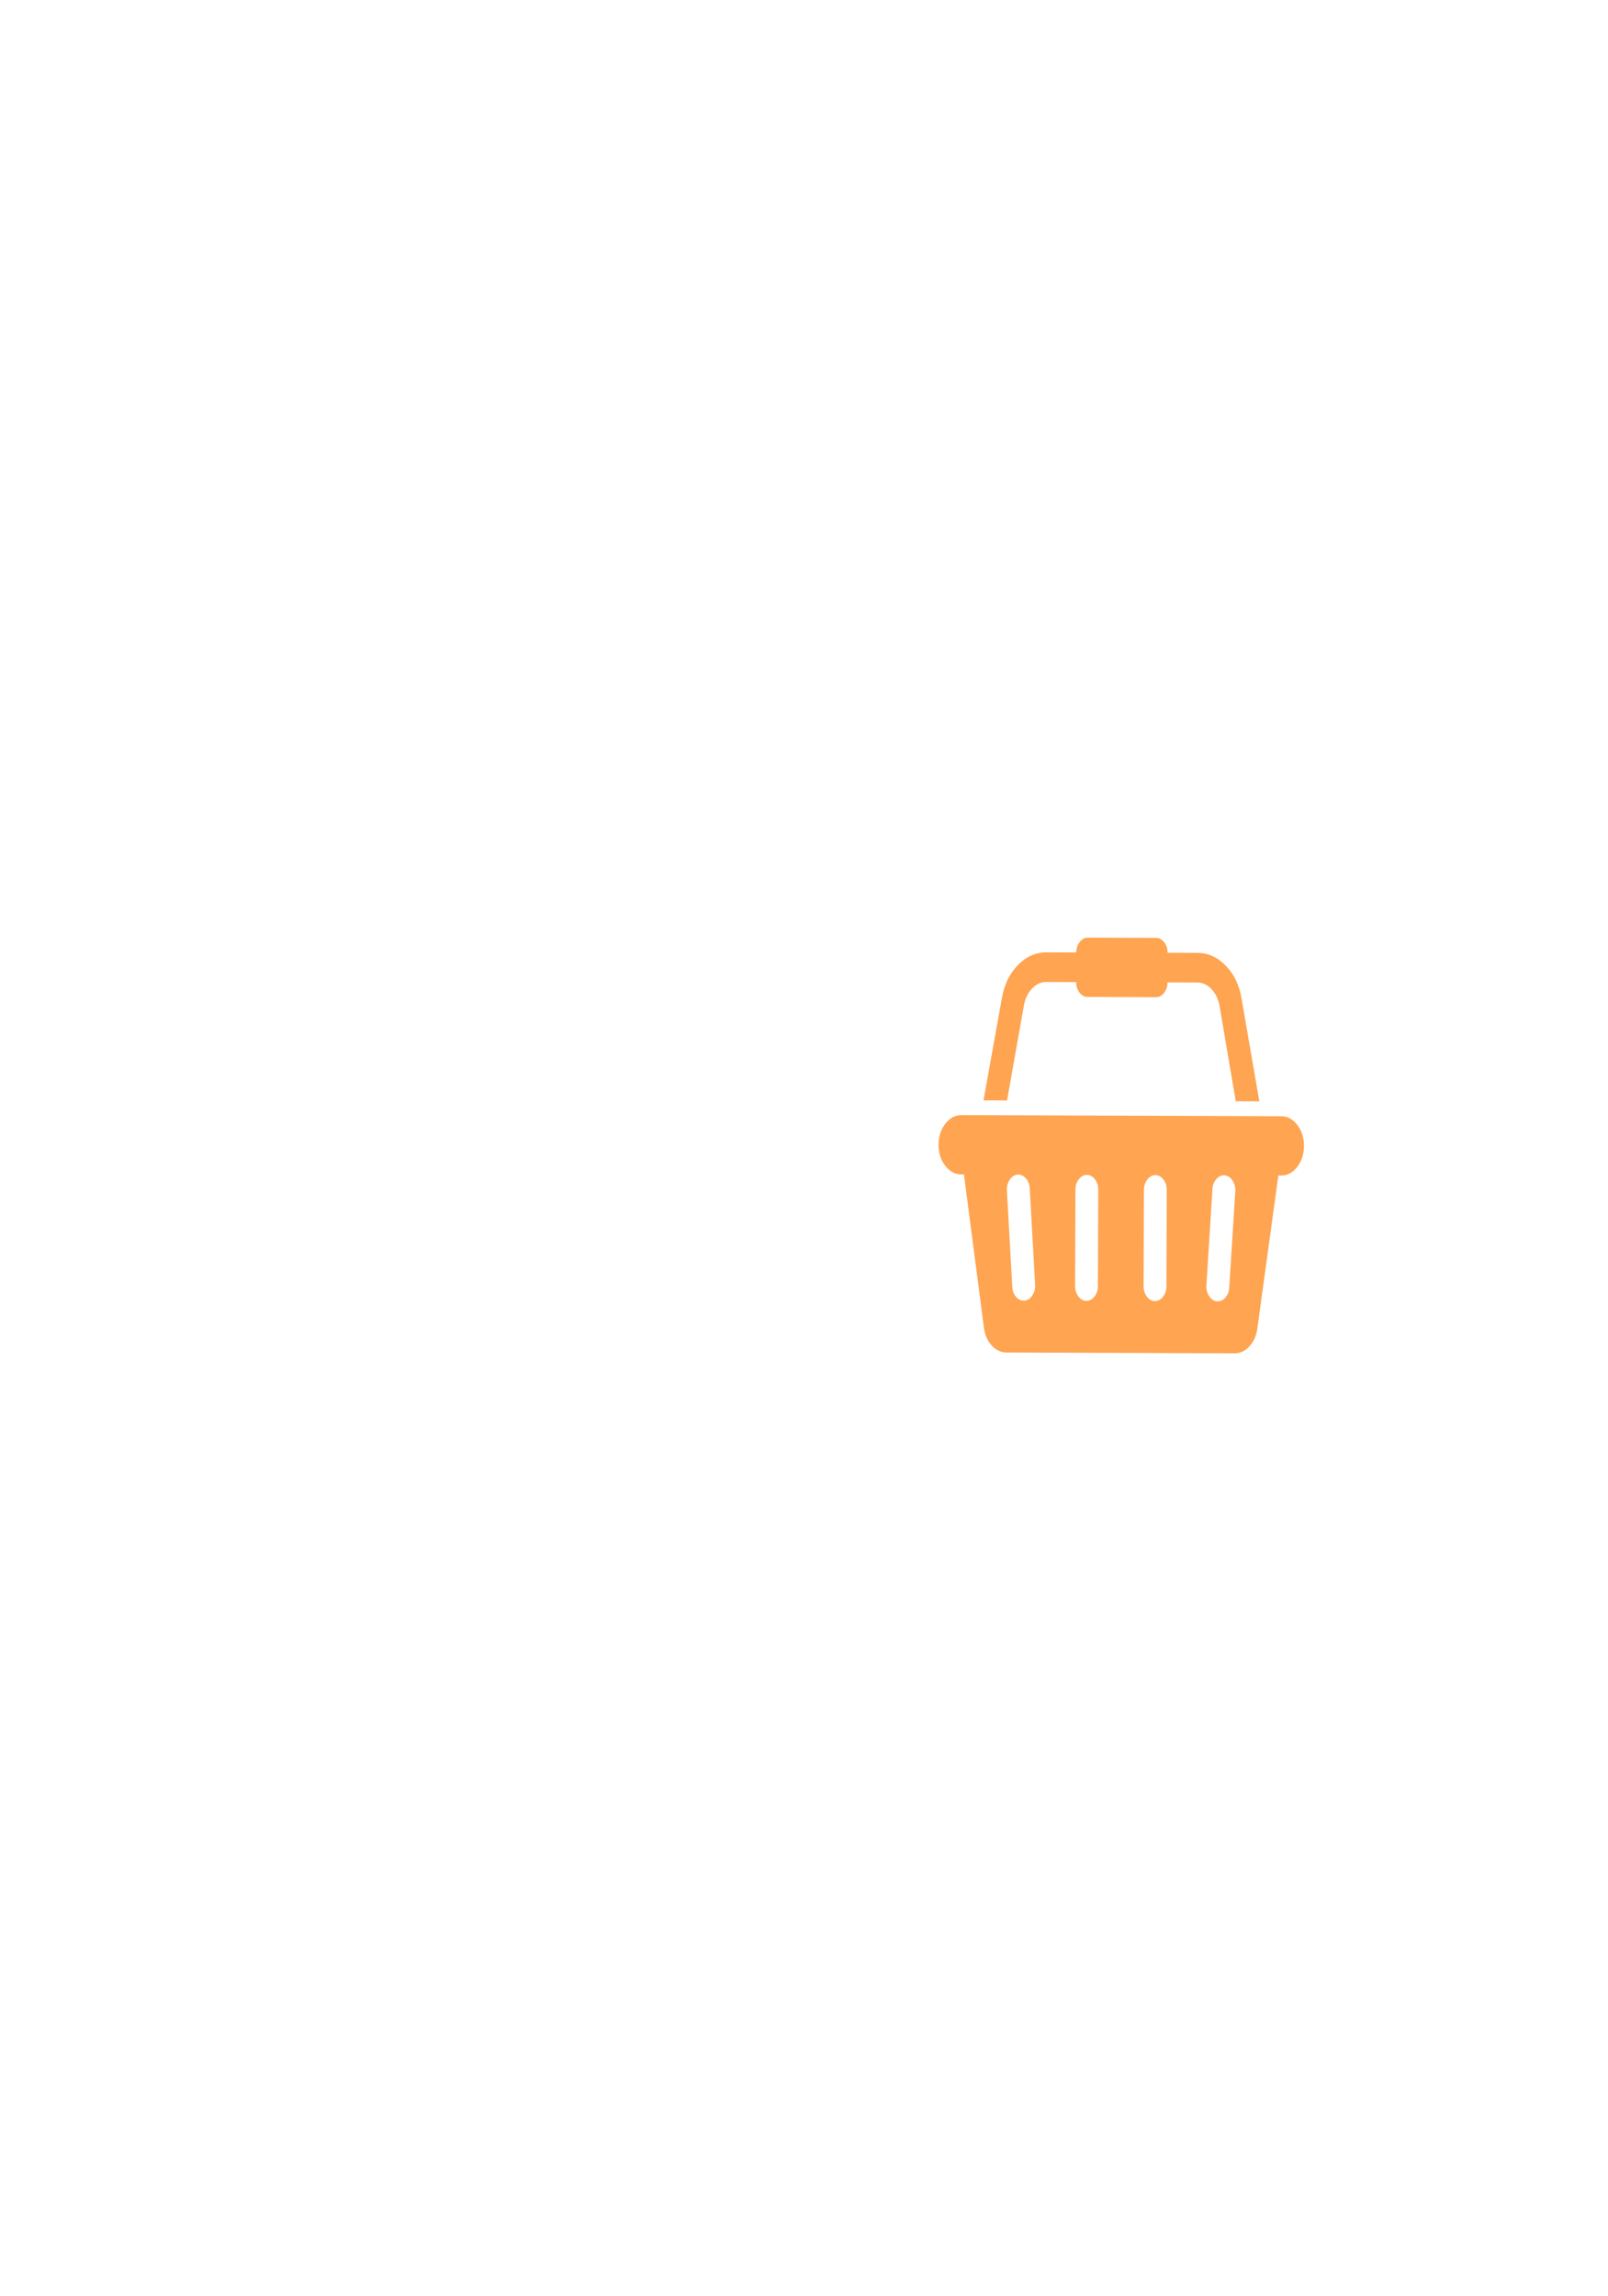 <svg width="103" height="147" viewBox="0 0 103 147" fill="none" xmlns="http://www.w3.org/2000/svg">
<g clip-path="url(#clip0_0_90)" filter="url(#filter0_d_0_90)">
<path d="M82.069 41.468C82.472 41.469 82.817 41.656 83.101 42.028C83.385 42.4 83.527 42.847 83.525 43.372C83.523 43.896 83.378 44.343 83.091 44.712C82.804 45.082 82.459 45.266 82.055 45.265L81.884 45.264L80.535 55.078C80.472 55.532 80.303 55.907 80.028 56.203C79.752 56.499 79.439 56.646 79.089 56.645L64.46 56.593C64.109 56.592 63.798 56.442 63.524 56.145C63.251 55.847 63.085 55.471 63.026 55.016L61.746 45.193L61.575 45.192C61.171 45.191 60.827 45.004 60.542 44.632C60.258 44.261 60.117 43.813 60.118 43.289C60.12 42.765 60.265 42.318 60.552 41.948C60.839 41.578 61.184 41.394 61.588 41.395L82.069 41.468ZM65.626 53.275C65.824 53.256 65.99 53.145 66.124 52.943C66.258 52.741 66.318 52.511 66.304 52.254L65.96 46.083C65.946 45.826 65.861 45.61 65.705 45.437C65.55 45.263 65.373 45.186 65.175 45.205C64.977 45.224 64.81 45.335 64.676 45.537C64.542 45.739 64.482 45.969 64.497 46.226L64.841 52.397C64.855 52.644 64.932 52.852 65.073 53.021C65.213 53.189 65.378 53.274 65.569 53.275L65.626 53.275ZM70.327 52.342L70.349 46.172C70.35 45.915 70.278 45.693 70.134 45.504C69.99 45.316 69.819 45.221 69.621 45.221C69.422 45.22 69.251 45.313 69.105 45.501C68.96 45.688 68.887 45.91 68.886 46.167L68.864 52.337C68.863 52.594 68.934 52.817 69.079 53.005C69.223 53.194 69.394 53.288 69.592 53.289C69.79 53.289 69.962 53.196 70.107 53.009C70.253 52.822 70.326 52.599 70.327 52.342ZM74.715 52.358L74.737 46.188C74.738 45.931 74.667 45.708 74.522 45.52C74.378 45.331 74.207 45.237 74.009 45.236C73.811 45.236 73.639 45.329 73.494 45.516C73.348 45.704 73.275 45.926 73.274 46.183L73.252 52.353C73.252 52.61 73.323 52.832 73.467 53.021C73.611 53.209 73.782 53.304 73.981 53.304C74.179 53.305 74.35 53.212 74.496 53.024C74.641 52.837 74.715 52.615 74.715 52.358ZM78.738 52.446L79.126 46.278C79.142 46.021 79.084 45.791 78.951 45.587C78.818 45.384 78.653 45.273 78.455 45.252C78.257 45.231 78.08 45.307 77.923 45.48C77.766 45.653 77.68 45.867 77.663 46.124L77.276 52.293C77.26 52.55 77.318 52.78 77.45 52.983C77.583 53.186 77.748 53.298 77.946 53.318L78.004 53.319C78.194 53.319 78.36 53.236 78.502 53.068C78.643 52.901 78.722 52.693 78.738 52.446ZM65.59 34.35L64.506 40.457L62.997 40.451L64.175 33.915C64.322 33.045 64.664 32.337 65.199 31.79C65.735 31.243 66.345 30.971 67.031 30.974L68.939 30.98C68.94 30.723 69.013 30.501 69.159 30.314C69.304 30.126 69.476 30.033 69.674 30.034L74.063 30.049C74.261 30.05 74.432 30.145 74.576 30.333C74.72 30.521 74.792 30.744 74.791 31.001L76.7 31.008C77.385 31.01 77.994 31.287 78.525 31.837C79.057 32.388 79.393 33.099 79.535 33.969L80.666 40.514L79.157 40.508L78.116 34.394C78.034 33.959 77.862 33.602 77.6 33.325C77.338 33.047 77.036 32.907 76.693 32.906L74.784 32.899C74.783 33.156 74.71 33.379 74.565 33.566C74.419 33.753 74.248 33.847 74.049 33.846L69.661 33.83C69.463 33.83 69.292 33.735 69.147 33.547C69.003 33.358 68.932 33.136 68.933 32.879L67.024 32.872C66.681 32.871 66.378 33.008 66.114 33.284C65.85 33.56 65.676 33.915 65.59 34.35Z" fill="#FFA451"/>
</g>
<defs>
<filter id="filter0_d_0_90" x="0.071" y="0" width="143.5" height="146.66" filterUnits="userSpaceOnUse" color-interpolation-filters="sRGB">
<feFlood flood-opacity="0" result="BackgroundImageFix"/>
<feColorMatrix in="SourceAlpha" type="matrix" values="0 0 0 0 0 0 0 0 0 0 0 0 0 0 0 0 0 0 127 0" result="hardAlpha"/>
<feOffset dy="30"/>
<feGaussianBlur stdDeviation="30"/>
<feColorMatrix type="matrix" values="0 0 0 0 0 0 0 0 0 0 0 0 0 0 0 0 0 0 0.2 0"/>
<feBlend mode="normal" in2="BackgroundImageFix" result="effect1_dropShadow_0_90"/>
<feBlend mode="normal" in="SourceGraphic" in2="effect1_dropShadow_0_90" result="shape"/>
</filter>
<clipPath id="clip0_0_90">
<rect width="23.407" height="26.578" fill="white" transform="translate(60.165 30) rotate(0.203)"/>
</clipPath>
</defs>
</svg>

